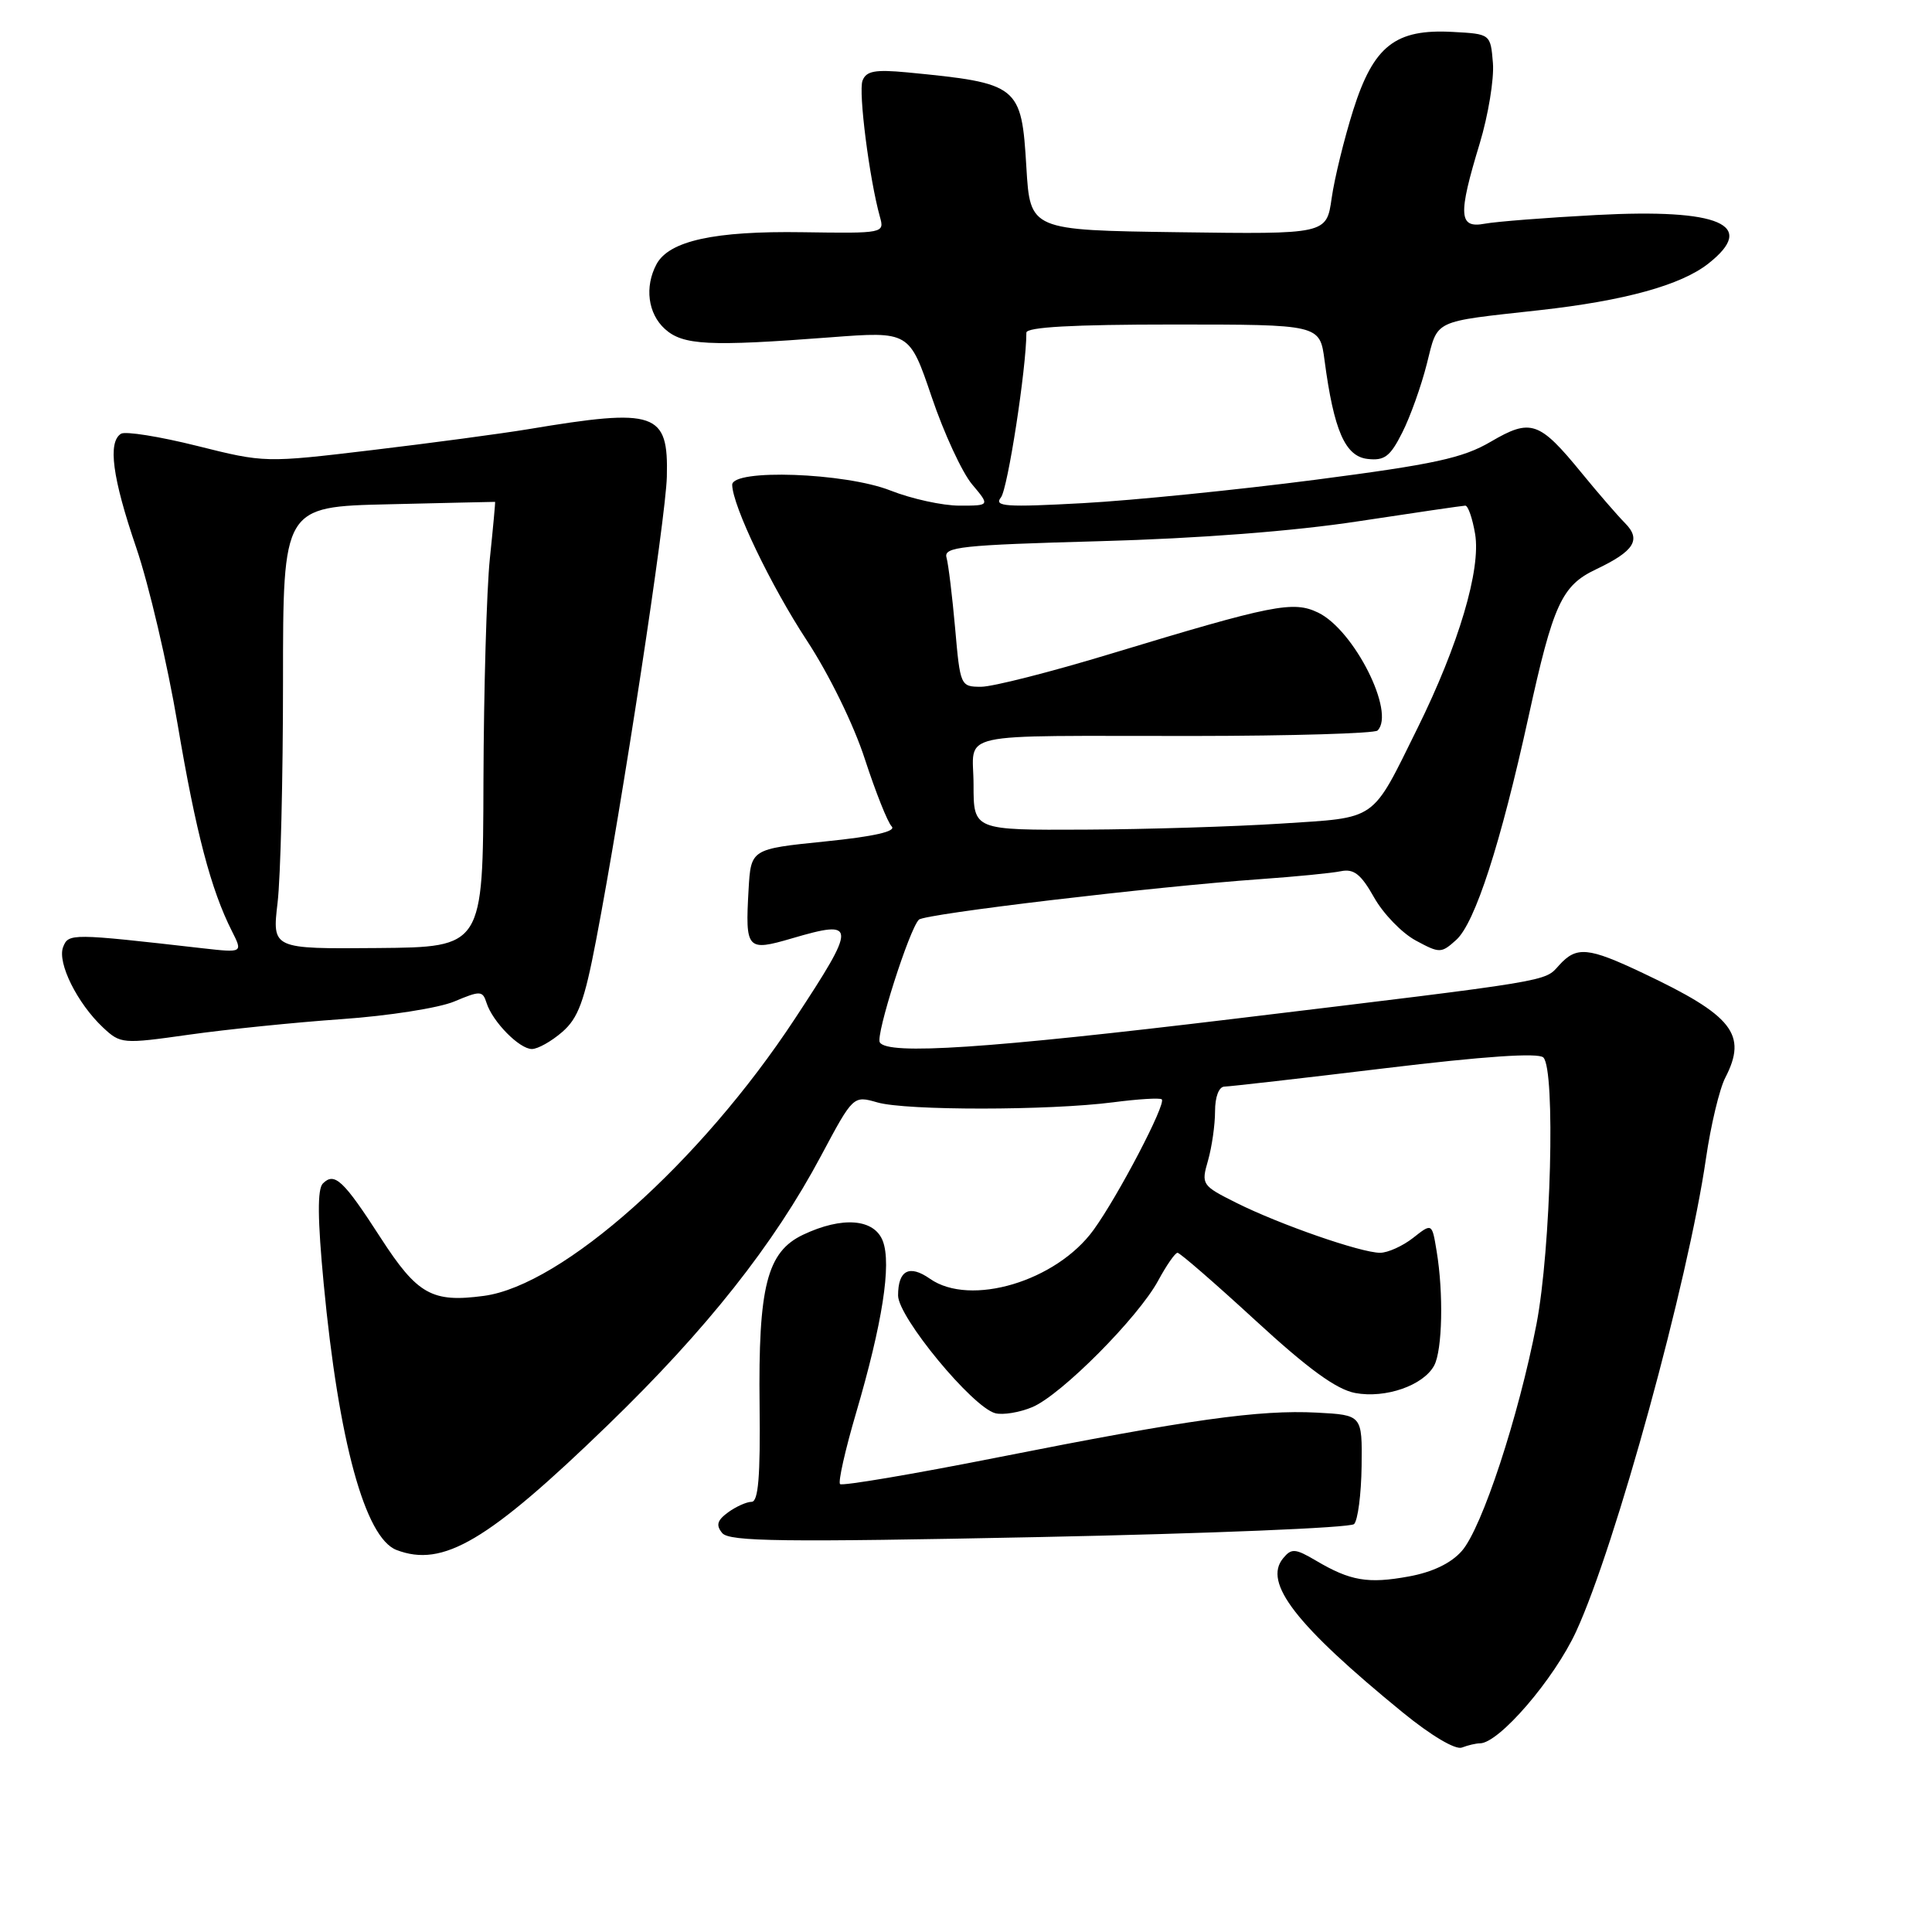 <?xml version="1.0" encoding="UTF-8" standalone="no"?>
<!DOCTYPE svg PUBLIC "-//W3C//DTD SVG 1.1//EN" "http://www.w3.org/Graphics/SVG/1.1/DTD/svg11.dtd" >
<svg xmlns="http://www.w3.org/2000/svg" xmlns:xlink="http://www.w3.org/1999/xlink" version="1.1" viewBox="0 0 256 256">
 <g >
 <path fill="currentColor"
d=" M 196.10 231.00 C 198.62 231.00 205.94 222.49 208.85 216.17 C 214.07 204.85 223.68 169.83 226.05 153.50 C 226.69 149.10 227.84 144.28 228.61 142.80 C 231.57 137.06 229.61 134.57 217.70 128.94 C 210.42 125.49 208.90 125.35 206.59 127.90 C 204.60 130.10 206.10 129.86 163.50 135.00 C 130.83 138.94 117.62 139.82 116.58 138.12 C 116.00 137.20 120.50 123.08 121.76 121.86 C 122.55 121.09 152.80 117.50 167.00 116.49 C 171.68 116.16 176.48 115.69 177.68 115.44 C 179.40 115.09 180.34 115.84 182.07 118.91 C 183.28 121.07 185.77 123.64 187.59 124.62 C 190.78 126.34 190.97 126.33 192.96 124.54 C 195.45 122.29 198.84 111.82 202.53 95.00 C 205.80 80.07 206.93 77.60 211.46 75.45 C 216.56 73.03 217.51 71.51 215.32 69.31 C 214.32 68.30 211.74 65.32 209.59 62.69 C 203.96 55.80 202.85 55.42 197.55 58.52 C 193.84 60.70 190.06 61.52 174.31 63.57 C 163.96 64.91 150.10 66.31 143.50 66.67 C 133.24 67.23 131.66 67.12 132.63 65.91 C 133.53 64.79 136.00 48.79 136.00 44.08 C 136.00 43.34 142.19 43.00 155.44 43.00 C 174.88 43.00 174.88 43.00 175.51 47.75 C 176.74 57.04 178.24 60.47 181.20 60.81 C 183.45 61.07 184.21 60.50 185.81 57.31 C 186.87 55.22 188.33 51.12 189.06 48.22 C 190.57 42.26 189.67 42.69 204.00 41.10 C 215.25 39.85 222.73 37.79 226.36 34.93 C 232.90 29.79 227.91 27.62 211.50 28.49 C 204.90 28.84 198.26 29.36 196.75 29.64 C 193.28 30.29 193.17 28.55 196.07 19.01 C 197.20 15.27 197.99 10.47 197.82 8.35 C 197.50 4.50 197.50 4.50 192.50 4.23 C 184.88 3.81 182.01 6.07 179.31 14.58 C 178.11 18.39 176.82 23.65 176.45 26.27 C 175.77 31.04 175.77 31.04 156.13 30.77 C 136.50 30.50 136.50 30.50 136.00 22.17 C 135.35 11.28 135.03 11.03 120.20 9.59 C 115.96 9.19 114.78 9.40 114.29 10.68 C 113.72 12.16 115.20 23.73 116.59 28.72 C 117.21 30.91 117.12 30.93 106.36 30.77 C 94.66 30.59 88.66 31.91 86.99 35.01 C 85.39 38.01 85.85 41.55 88.10 43.59 C 90.49 45.75 93.90 45.93 110.00 44.70 C 120.50 43.90 120.50 43.90 123.46 52.62 C 125.08 57.41 127.49 62.61 128.80 64.17 C 131.18 67.00 131.18 67.00 127.13 67.00 C 124.90 67.00 120.79 66.10 118.00 65.00 C 112.00 62.63 96.98 62.10 97.02 64.25 C 97.08 67.05 102.13 77.59 106.93 84.90 C 109.85 89.35 113.14 96.06 114.60 100.59 C 116.02 104.94 117.61 108.95 118.15 109.50 C 118.80 110.16 115.83 110.84 109.31 111.50 C 99.50 112.50 99.50 112.50 99.19 117.88 C 98.74 125.84 98.96 126.09 104.93 124.34 C 113.55 121.81 113.58 122.45 105.32 135.00 C 92.82 154.01 74.52 170.32 64.12 171.71 C 57.25 172.63 55.31 171.55 50.44 164.02 C 45.50 156.37 44.33 155.27 42.78 156.82 C 42.04 157.56 42.08 161.56 42.89 170.09 C 44.87 190.97 48.37 203.78 52.54 205.38 C 58.70 207.74 64.65 204.22 80.57 188.80 C 93.64 176.15 102.54 164.90 108.82 153.10 C 113.06 145.16 113.06 145.16 116.27 146.08 C 120.08 147.17 138.98 147.16 147.50 146.06 C 150.80 145.63 153.70 145.45 153.94 145.67 C 154.57 146.21 148.17 158.46 144.91 162.96 C 139.98 169.78 128.56 173.19 123.22 169.44 C 120.49 167.53 119.00 168.31 119.00 171.66 C 119.00 174.53 128.86 186.47 131.88 187.26 C 132.89 187.52 135.10 187.16 136.79 186.45 C 140.62 184.84 150.85 174.55 153.48 169.66 C 154.57 167.65 155.71 166.00 156.03 166.00 C 156.34 166.00 160.99 170.03 166.35 174.96 C 173.35 181.40 177.08 184.11 179.57 184.58 C 183.59 185.33 188.62 183.58 190.04 180.93 C 191.12 178.90 191.29 171.36 190.36 165.78 C 189.75 162.05 189.75 162.05 187.24 164.03 C 185.86 165.11 183.89 166.00 182.87 166.00 C 180.34 166.00 169.55 162.25 163.82 159.38 C 159.24 157.09 159.15 156.95 160.07 153.77 C 160.58 151.98 161.00 149.05 161.00 147.26 C 161.00 145.33 161.51 143.99 162.25 143.98 C 162.94 143.97 172.50 142.88 183.50 141.55 C 196.65 139.96 203.84 139.47 204.50 140.12 C 206.13 141.72 205.51 165.49 203.59 175.46 C 201.22 187.73 196.37 202.47 193.70 205.51 C 192.27 207.14 189.81 208.32 186.67 208.89 C 181.27 209.88 178.92 209.48 174.39 206.80 C 171.62 205.17 171.13 205.13 170.02 206.48 C 167.34 209.71 171.70 215.33 185.87 226.91 C 189.62 229.97 192.85 231.89 193.71 231.56 C 194.51 231.25 195.59 231.00 196.10 231.00 Z  M 179.42 201.95 C 179.92 201.46 180.37 198.01 180.42 194.28 C 180.50 187.50 180.50 187.50 174.50 187.18 C 166.87 186.78 157.54 188.09 132.16 193.12 C 120.97 195.34 111.59 196.92 111.31 196.65 C 111.04 196.37 111.99 192.13 113.43 187.24 C 116.92 175.36 118.15 167.52 116.98 164.45 C 115.85 161.48 111.60 161.15 106.41 163.61 C 101.63 165.88 100.46 170.46 100.65 186.25 C 100.76 195.63 100.48 199.00 99.59 199.00 C 98.93 199.00 97.53 199.63 96.48 200.39 C 95.02 201.46 94.84 202.10 95.70 203.14 C 96.64 204.27 103.72 204.36 137.66 203.67 C 160.12 203.21 178.91 202.44 179.42 201.95 Z  M 74.49 136.75 C 76.62 134.91 77.44 132.68 79.00 124.50 C 82.43 106.61 88.23 68.63 88.36 63.17 C 88.58 54.61 86.93 54.04 70.00 56.87 C 66.42 57.46 57.11 58.71 49.30 59.64 C 35.14 61.33 35.08 61.33 26.10 59.08 C 21.14 57.84 16.62 57.12 16.04 57.47 C 14.26 58.58 14.88 63.28 18.05 72.56 C 19.73 77.48 22.19 88.00 23.53 95.94 C 25.95 110.27 27.94 117.86 30.73 123.38 C 32.18 126.25 32.18 126.25 26.84 125.65 C 9.39 123.66 9.07 123.66 8.36 125.50 C 7.57 127.57 10.23 132.93 13.64 136.14 C 15.98 138.33 16.22 138.35 25.05 137.10 C 30.01 136.40 39.11 135.47 45.28 135.04 C 51.45 134.61 58.17 133.56 60.20 132.70 C 63.65 131.25 63.95 131.26 64.47 132.89 C 65.26 135.38 68.82 139.00 70.48 139.00 C 71.26 139.00 73.06 137.99 74.49 136.75 Z  M 129.00 104.00 C 129.00 96.81 125.73 97.54 158.16 97.52 C 171.17 97.51 182.13 97.18 182.53 96.80 C 184.94 94.42 179.42 83.46 174.65 81.17 C 171.35 79.58 168.68 80.11 147.14 86.64 C 139.24 89.04 131.53 91.00 130.01 91.00 C 127.27 91.00 127.23 90.89 126.56 83.25 C 126.18 78.99 125.67 74.78 125.42 73.89 C 125.01 72.46 127.29 72.22 145.73 71.71 C 158.86 71.35 171.46 70.38 180.00 69.07 C 187.43 67.94 193.80 67.01 194.16 67.00 C 194.53 67.00 195.11 68.69 195.46 70.75 C 196.25 75.45 193.29 85.43 187.82 96.50 C 181.64 108.99 182.65 108.29 169.75 109.13 C 163.56 109.53 151.86 109.89 143.75 109.93 C 129.00 110.00 129.00 110.00 129.00 104.00 Z  M 36.78 119.62 C 37.18 116.25 37.50 103.07 37.50 90.32 C 37.50 67.14 37.50 67.14 51.50 66.82 C 59.20 66.64 65.54 66.49 65.60 66.50 C 65.65 66.50 65.34 69.88 64.91 74.00 C 64.48 78.12 64.10 91.40 64.06 103.50 C 64.00 125.50 64.00 125.50 50.03 125.62 C 36.06 125.74 36.06 125.74 36.78 119.62 Z "/>
</g>
</svg>